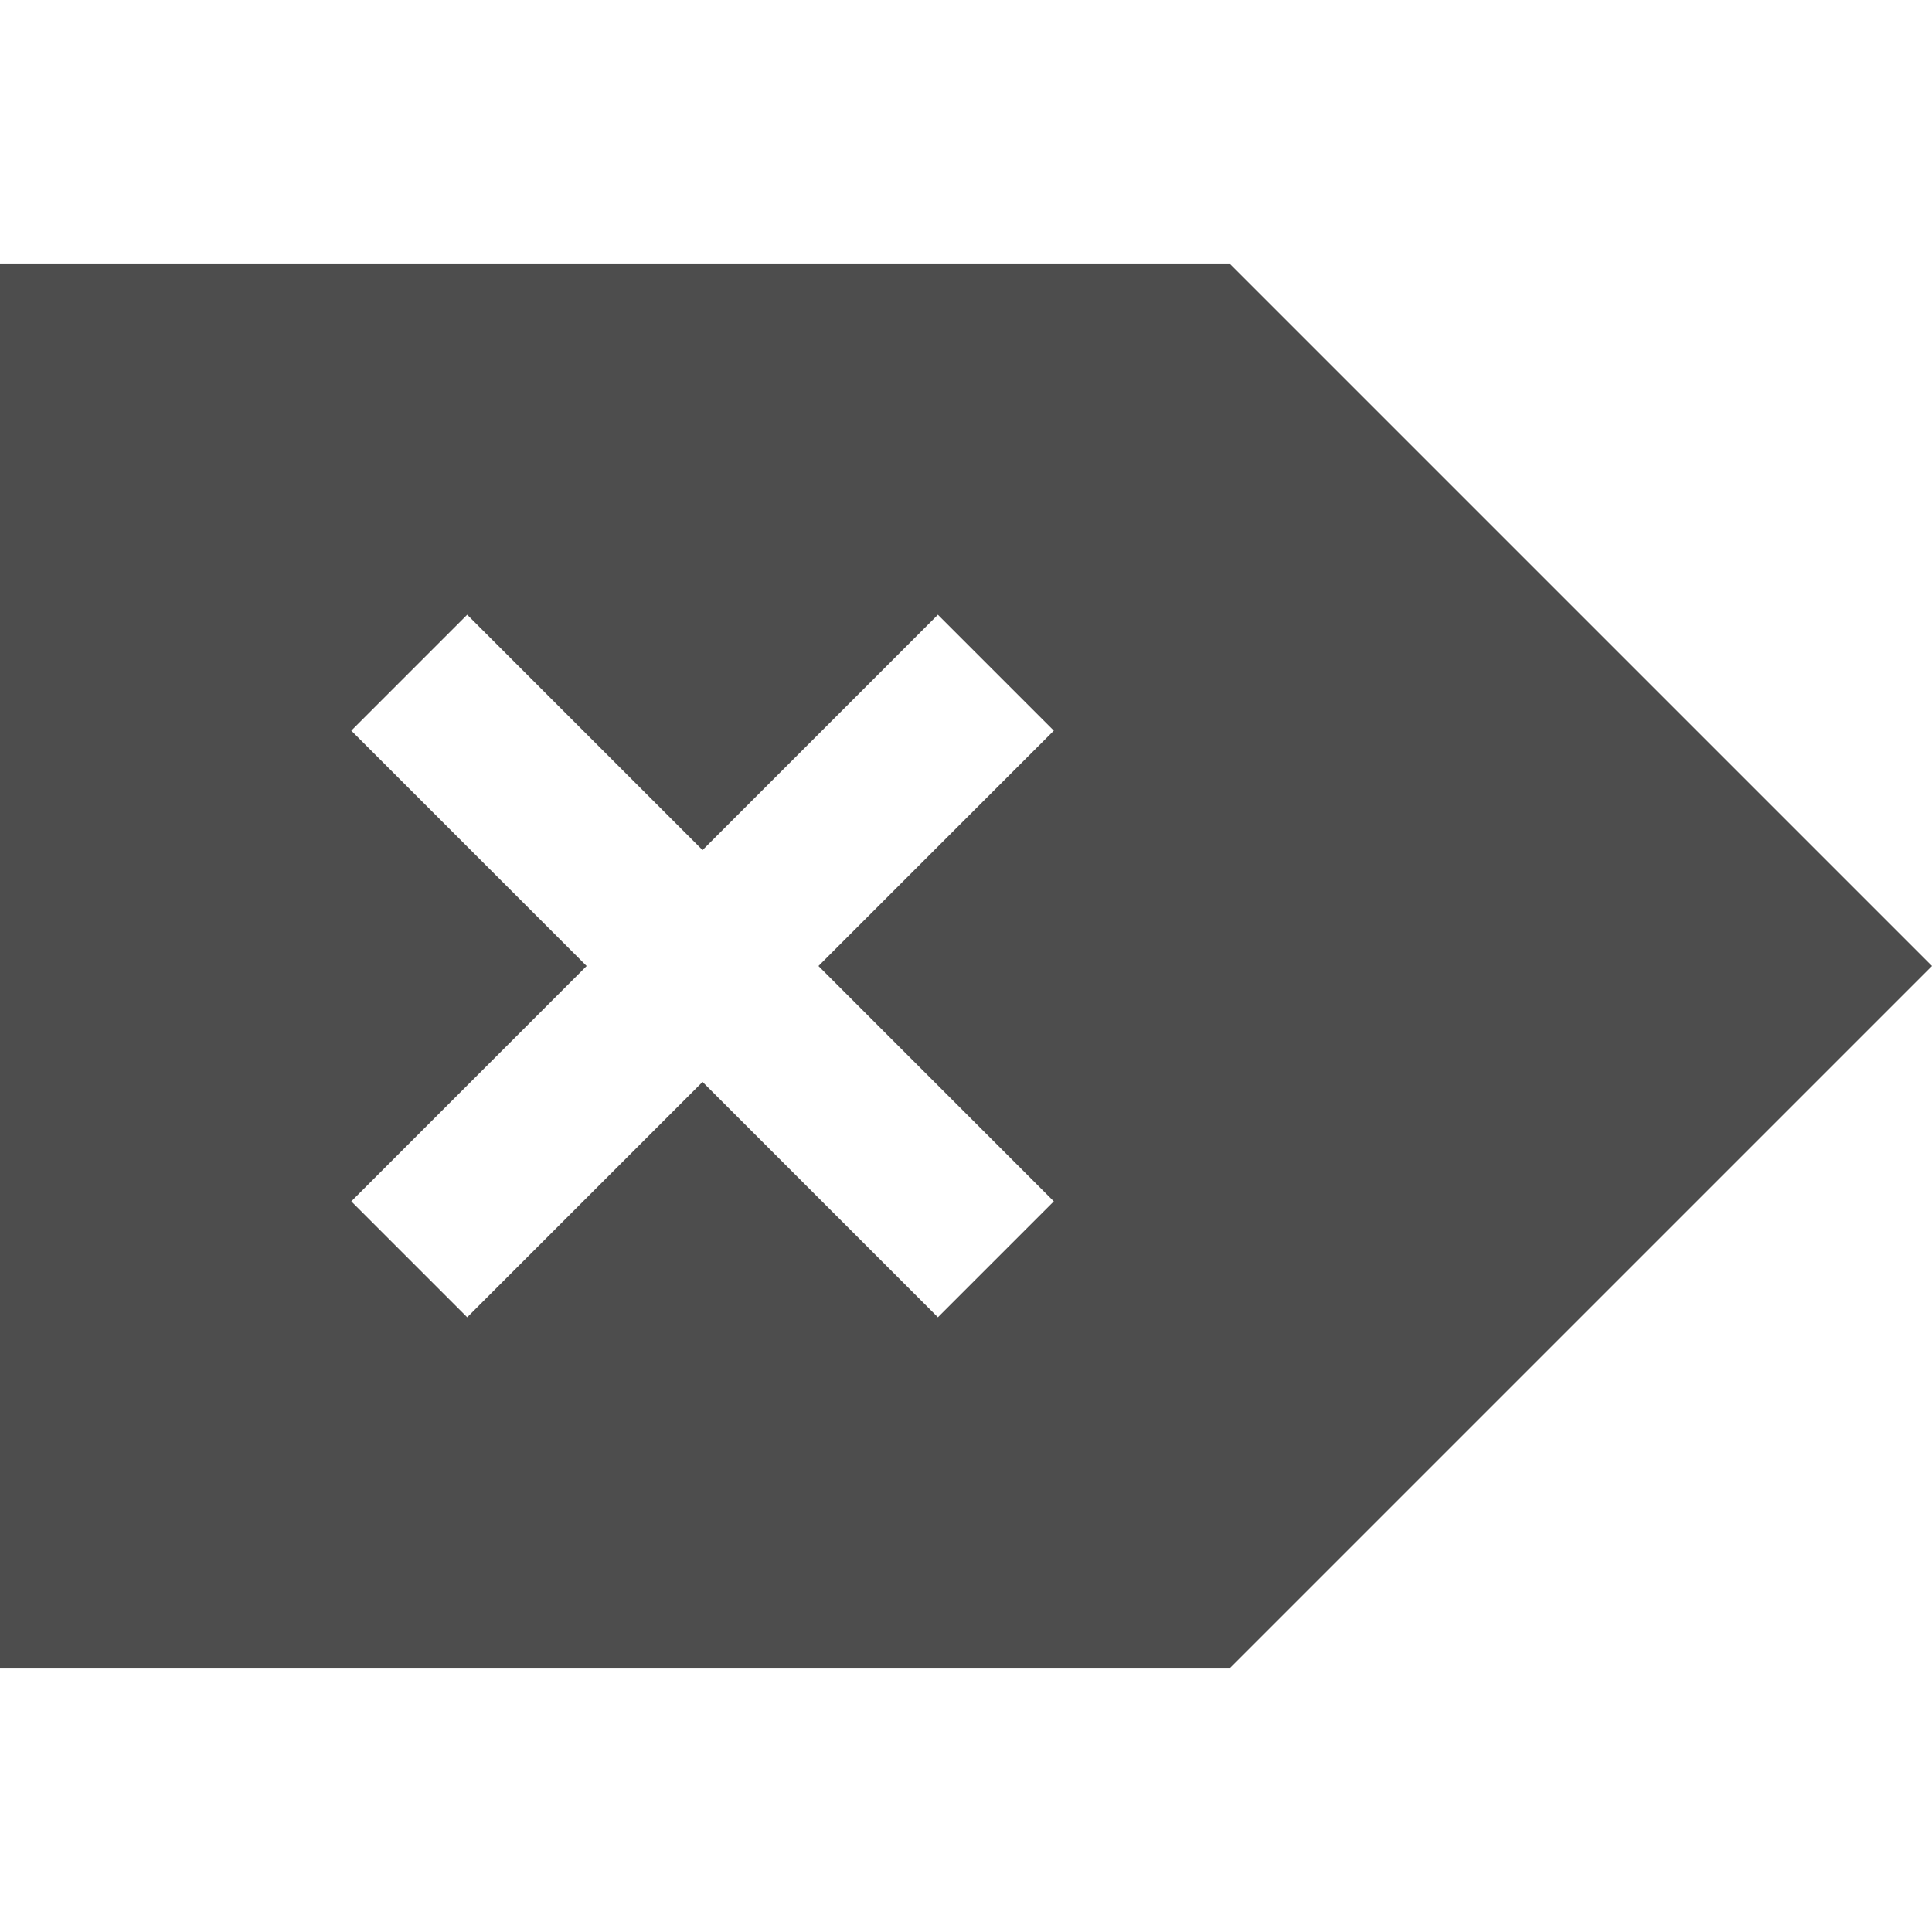 <svg xmlns="http://www.w3.org/2000/svg" xmlns:svg="http://www.w3.org/2000/svg" id="svg2" version="1.1" viewBox="0 0 22 22"><defs id="defs3051"><style id="current-color-scheme" type="text/css">.ColorScheme-Text{color:#4d4d4d}</style></defs><path id="path6" fill="currentColor" fill-opacity="1" stroke="none" d="M 14,3 21.057,10.057 22,11 21.057,11.943 14,19 1.666,19 0,19 0,3 1.666,3 14,3 Z M 10.68,7 8,9.68 5.32,7 4,8.32 6.68,11 4,13.68 5.32,15 8,12.32 10.68,15 12,13.68 9.32,11 12,8.32 10.68,7 Z" class="ColorScheme-Text" color="#4d4d4d"/></svg>